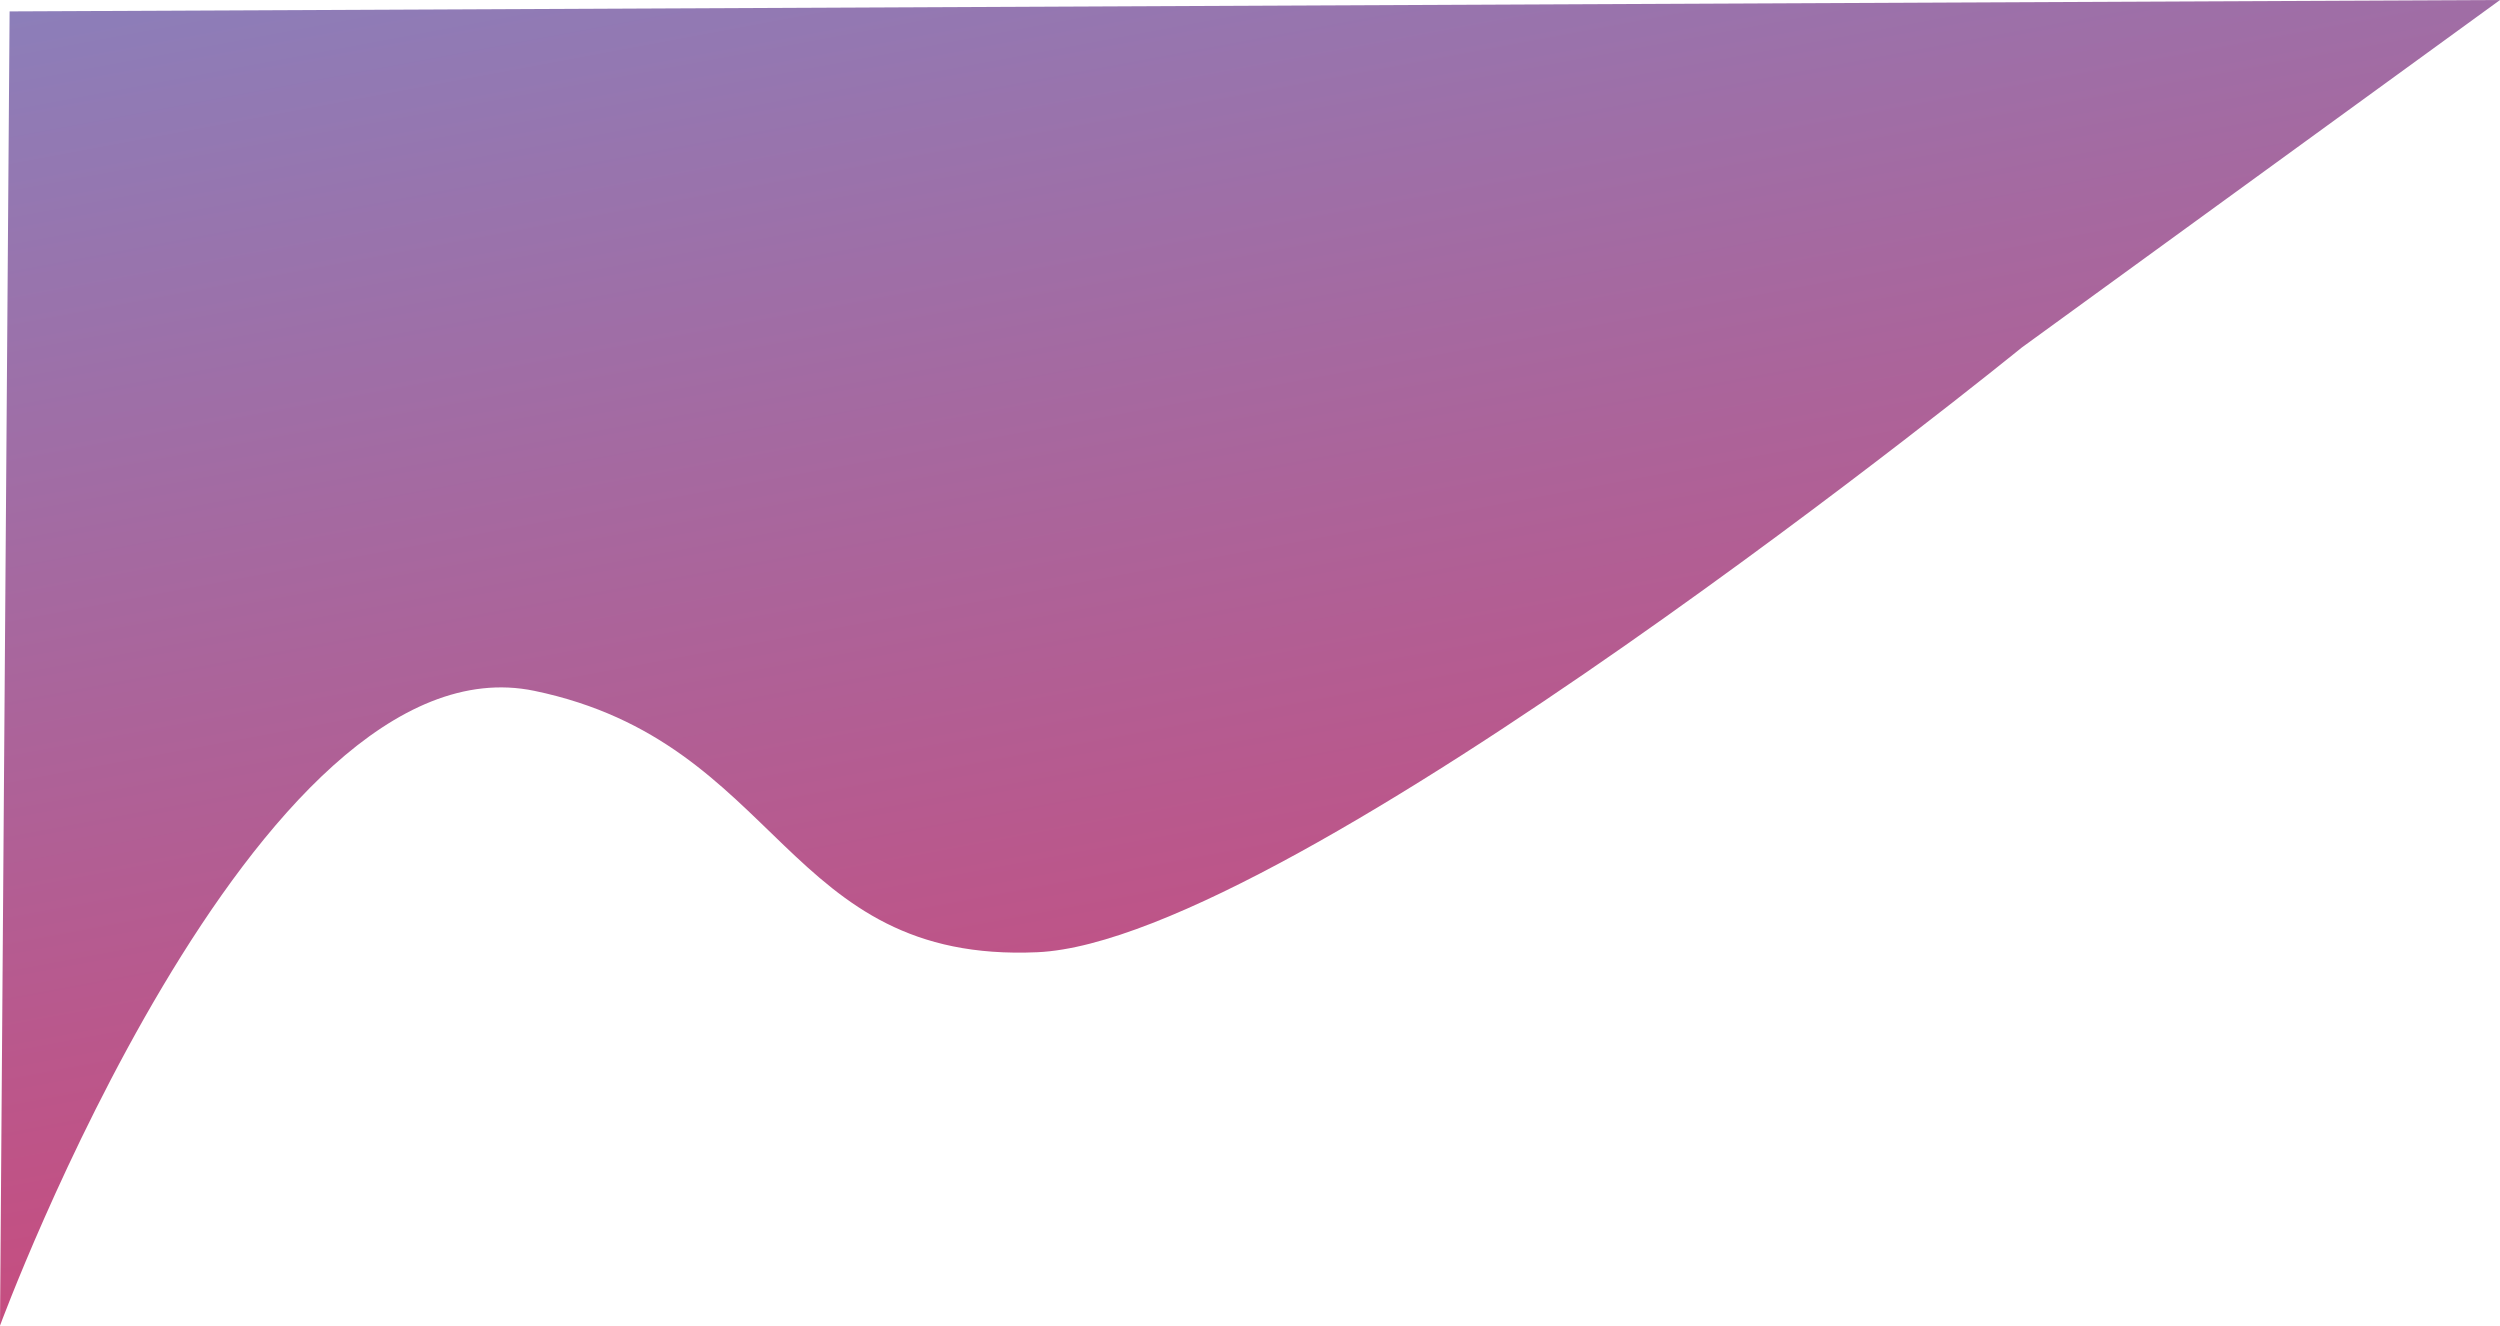 <svg xmlns="http://www.w3.org/2000/svg" xmlns:xlink="http://www.w3.org/1999/xlink" viewBox="0 0 2048.99 1086.47"><defs><style>.cls-1{fill:url(#linear-gradient);}</style><linearGradient id="linear-gradient" x1="844.13" y1="1419.17" x2="1241.01" y2="-400.7" gradientTransform="matrix(1, 0.03, 0.03, -1, -15.64, 1113.46)" gradientUnits="userSpaceOnUse"><stop offset="0" stop-color="#8584c0"/><stop offset="1" stop-color="#eb2e5b"/></linearGradient></defs><g id="Layer_2" data-name="Layer 2"><g id="Layer_1-2" data-name="Layer 1"><path class="cls-1" d="M438.05,566.23C209.45,518.6,0,1086.47,0,1086.47L7.87,9.35,2049,0,1657.08,284.81S1058.47,771.2,850.23,780.44,641.53,608.63,438.05,566.23Z"/></g></g></svg>